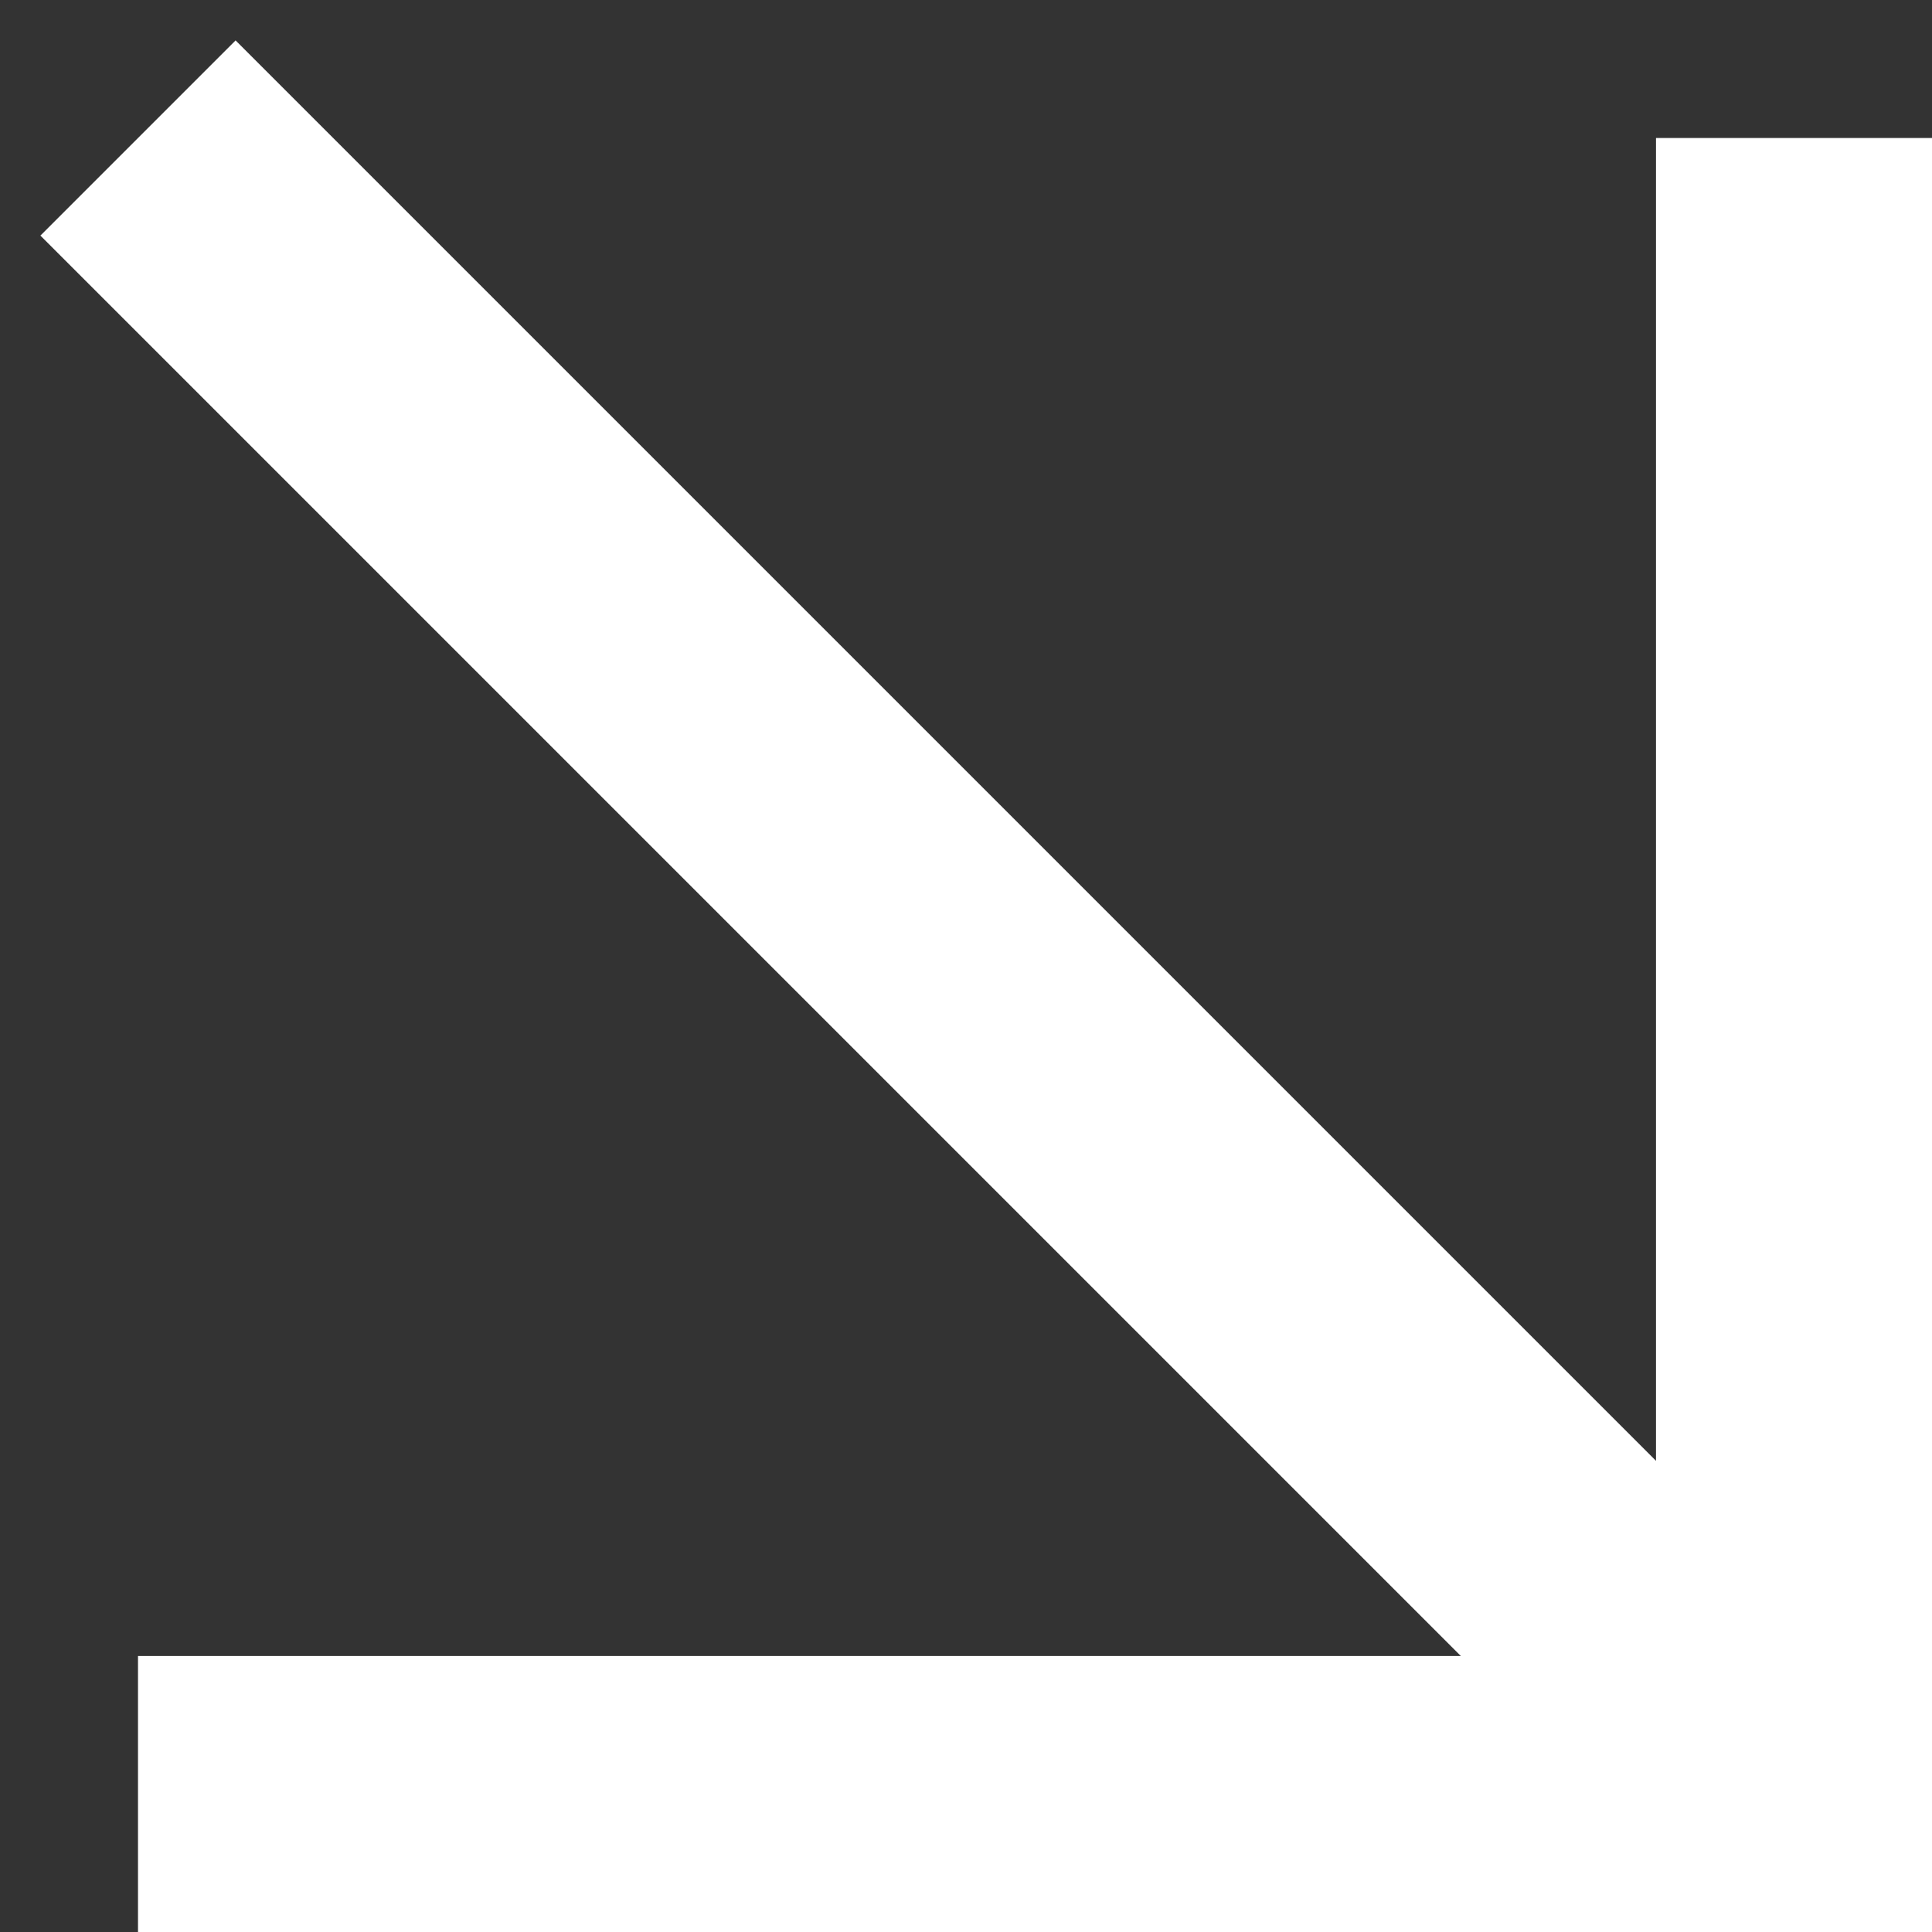 <svg width="14" height="14" viewBox="0 0 14 14" fill="none" xmlns="http://www.w3.org/2000/svg">
<rect x="0" y="0" width="14" height="14" fill="#333333" stroke="none"/>
<path d="M13 1L13 13L1 13" stroke="white" stroke-width="2"/>
<path d="M13 13L1 1" stroke="white" stroke-width="2"/>
</svg>
